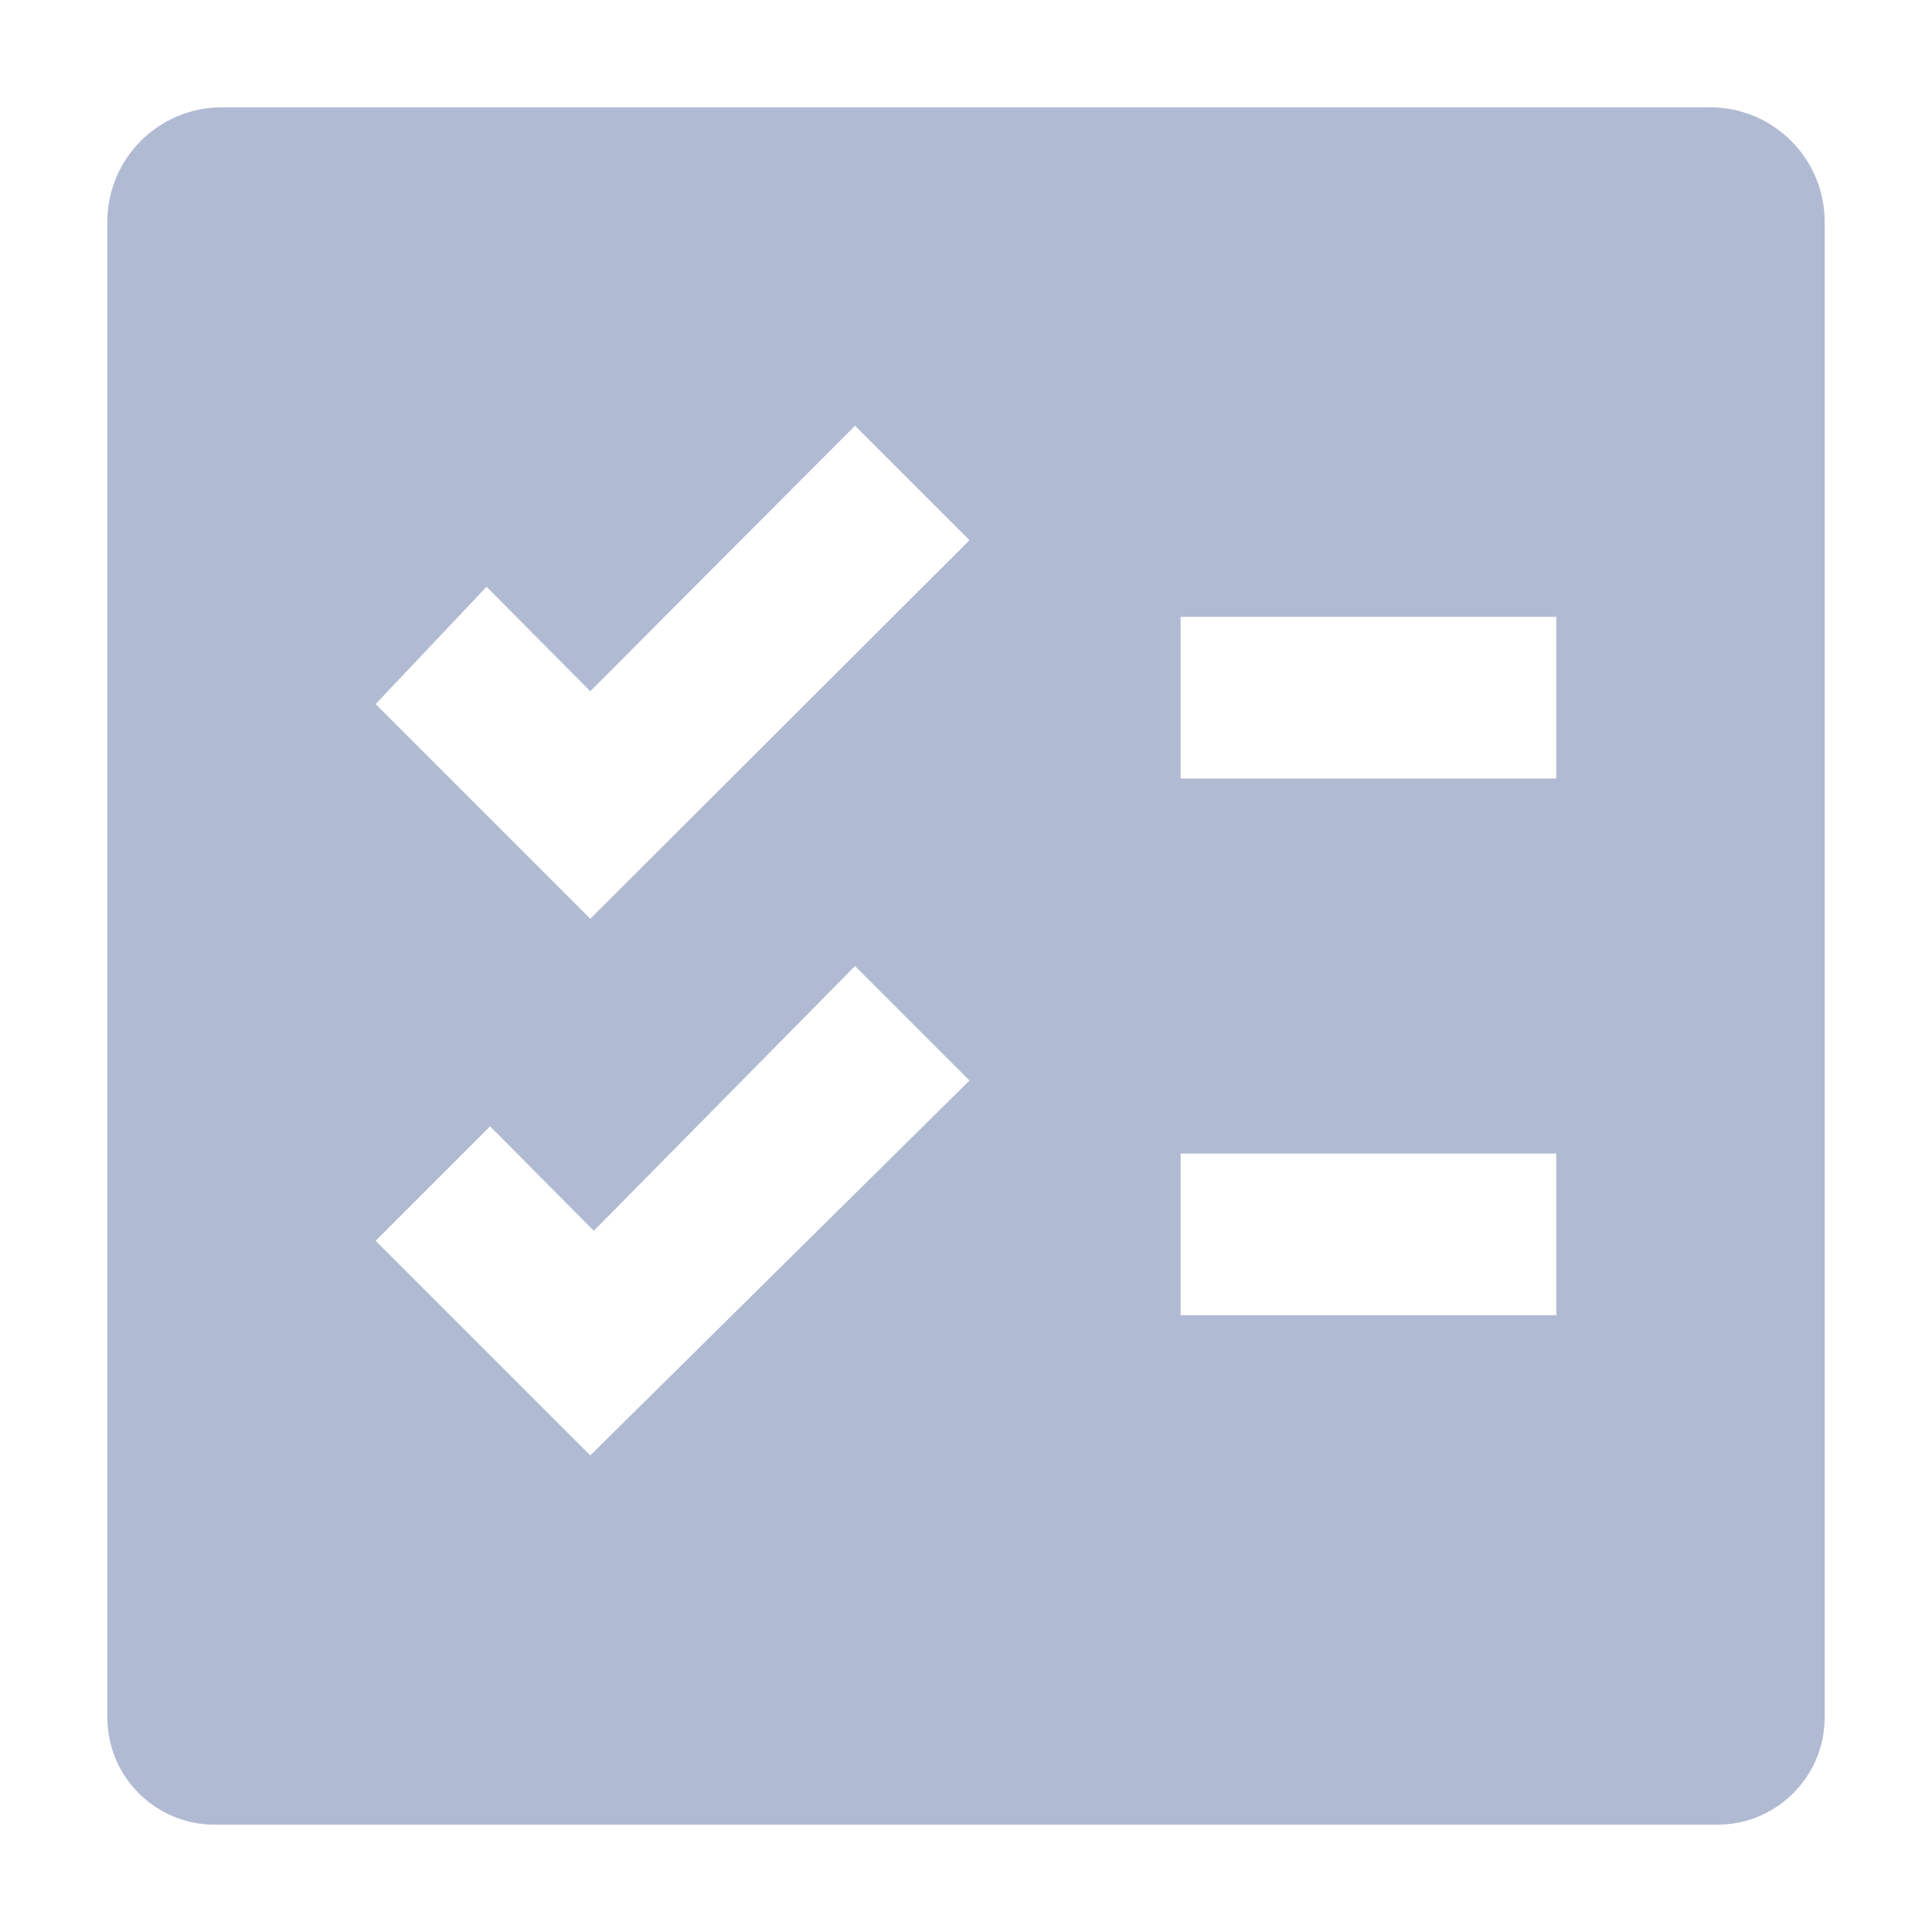 <svg width="36" height="36" viewBox="0 0 36 36" fill="none" xmlns="http://www.w3.org/2000/svg">
<g clip-path="url(#clip0_591_1615)">
<path d="M31.866 2H4.133C2.955 2 2 2.955 2 4.133V32C2 33.105 2.895 34 4 34H32C33.105 34 34 33.105 34 32V4.133C34 2.955 33.045 2 31.867 2H31.866ZM10.999 27.12L6.999 23.12L9.132 20.987L11.065 22.934L15.932 18.001L18.065 20.134L10.999 27.12ZM10.999 17.12L6.999 13.12L9.066 10.933L10.999 12.88L15.932 7.933L18.065 10.066L10.999 17.12ZM28.999 24.507H21.999V21.494H28.999V24.507ZM28.999 14.507H21.999V11.494H28.999V14.507Z" fill="#B1BAD3"/>
</g>
<defs>
<clipPath id="clip0_591_1615">
<rect width="36" height="36" fill="white"/>
</clipPath>
</defs>
</svg>
